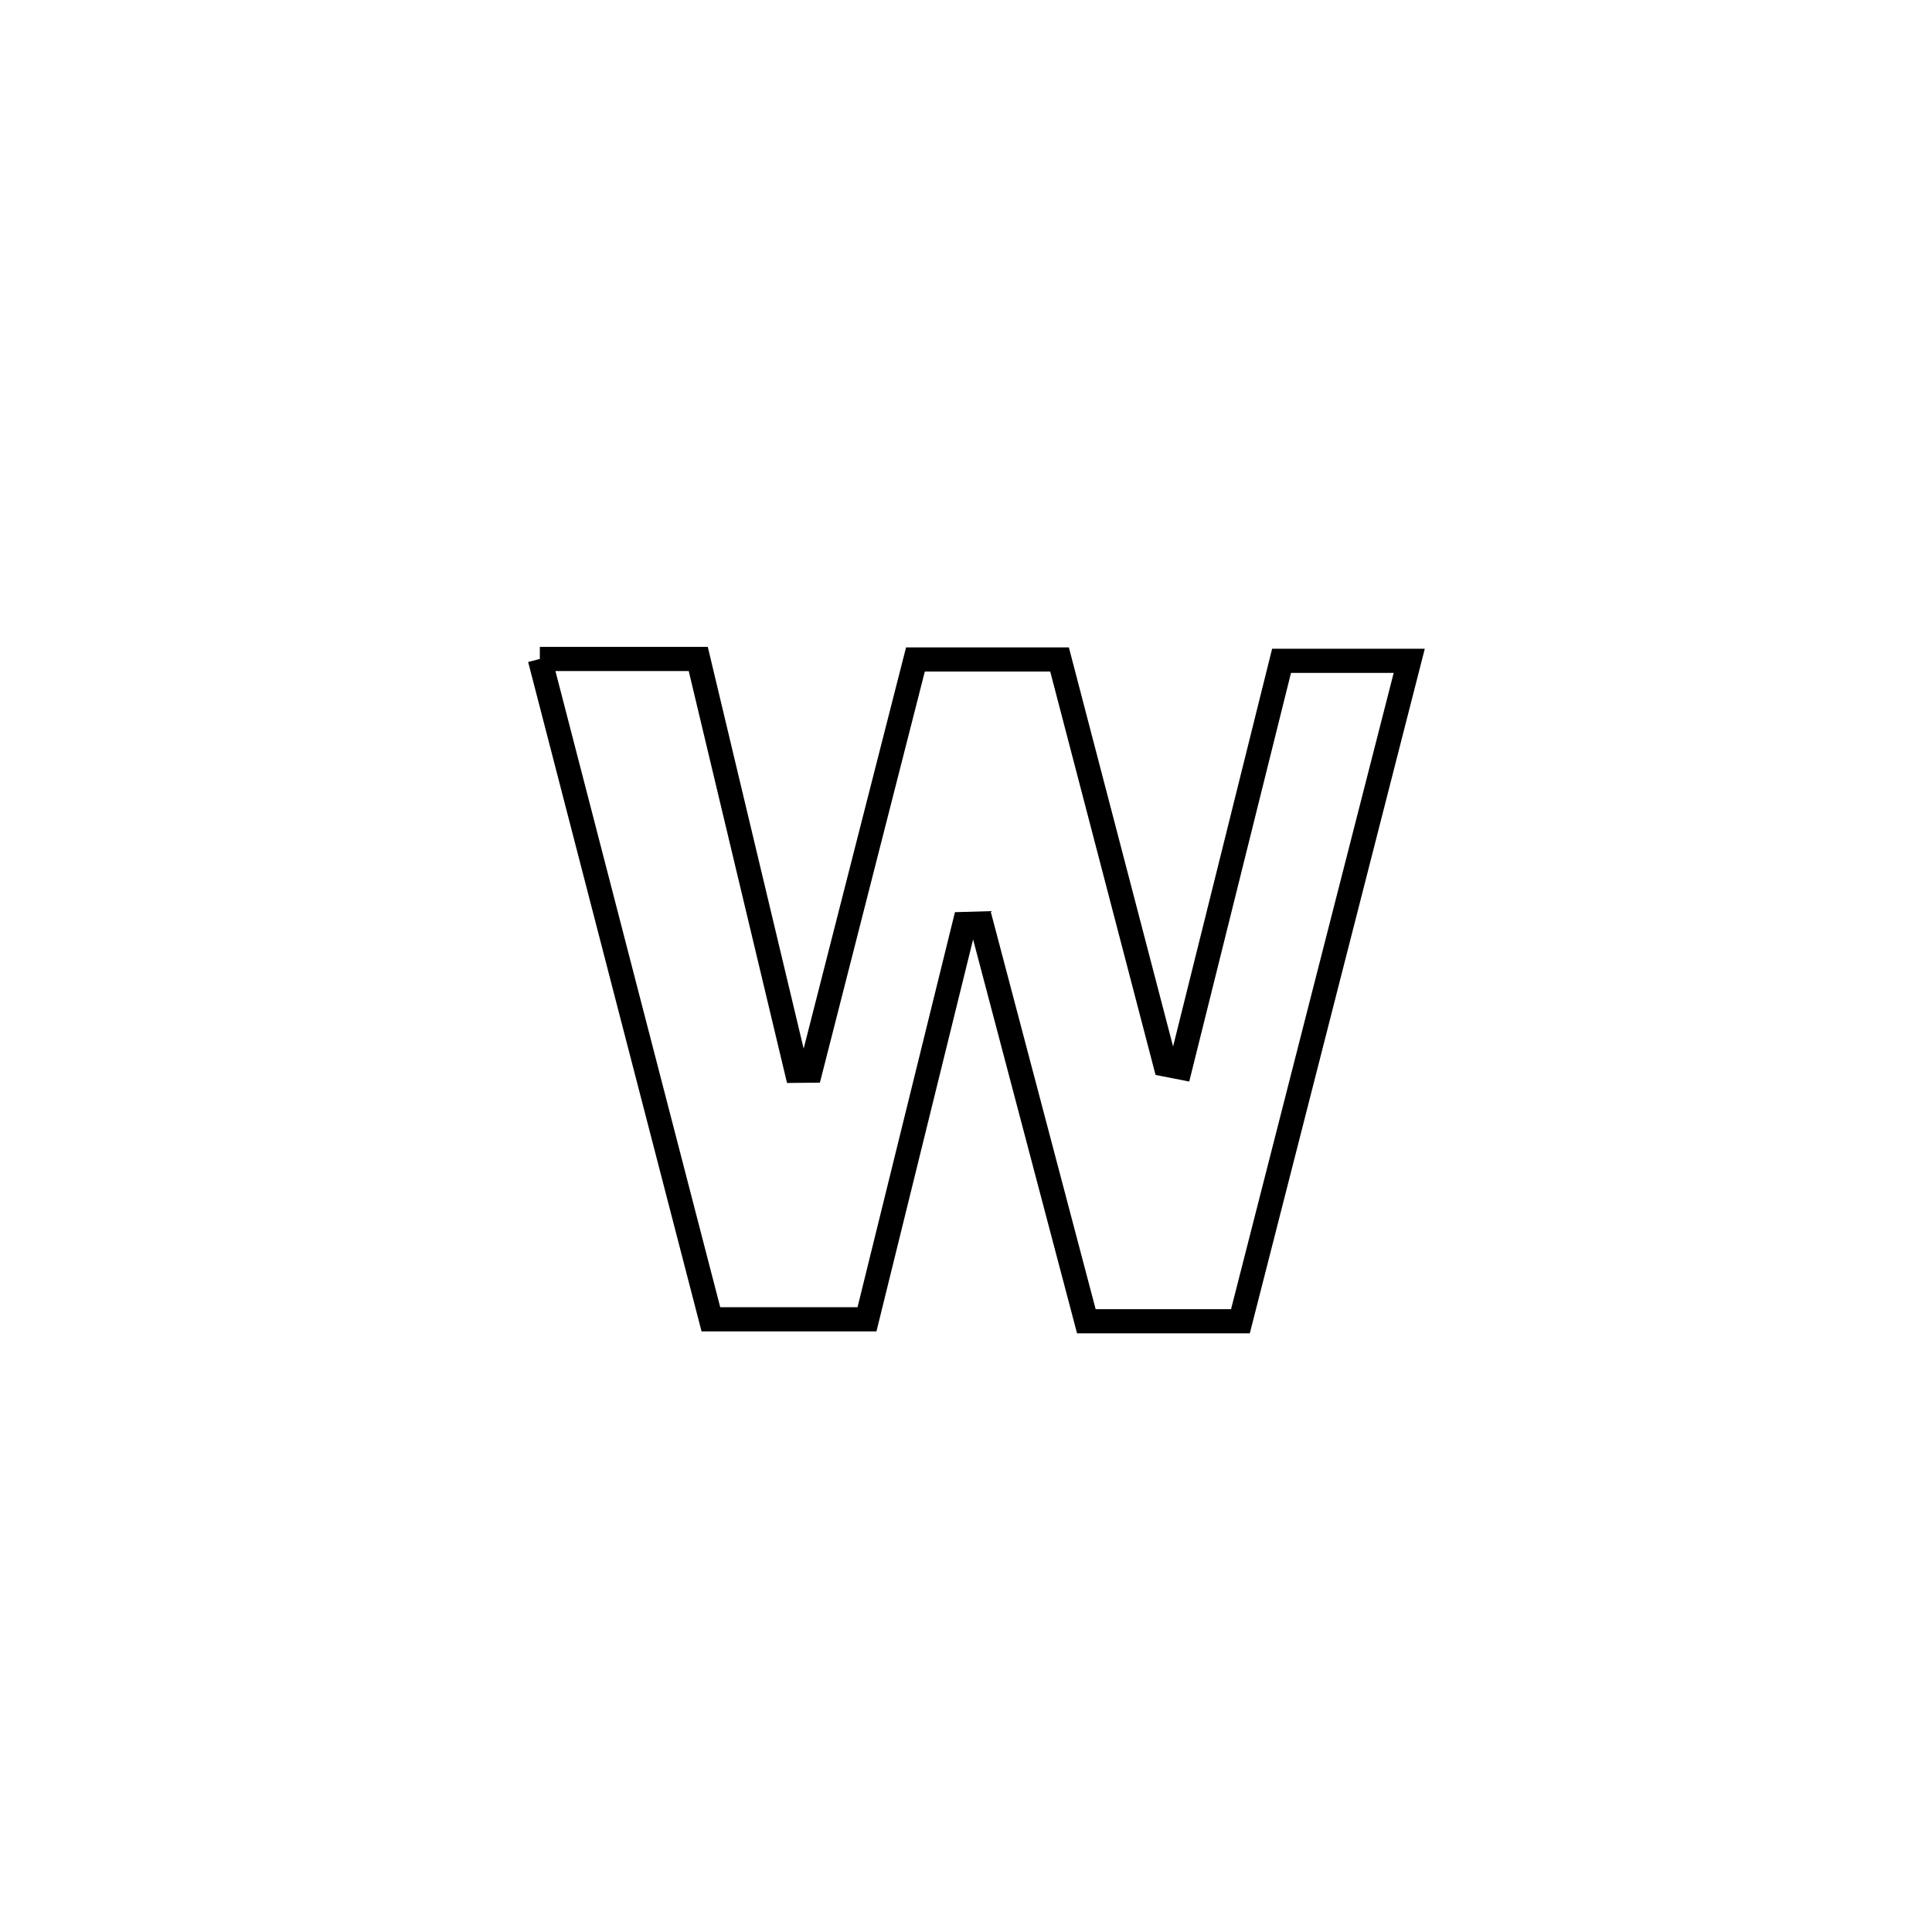 <svg xmlns="http://www.w3.org/2000/svg" viewBox="0.0 0.0 24.0 24.0" height="200px" width="200px"><path fill="none" stroke="black" stroke-width=".3" stroke-opacity="1.0"  filling="0" d="M6.706 8.186 L6.706 8.186 C7.362 8.186 8.018 8.186 8.674 8.186 L8.674 8.186 C9.081 9.892 9.488 11.598 9.895 13.303 L9.895 13.303 C9.953 13.303 10.01 13.302 10.068 13.301 L10.068 13.301 C10.503 11.598 10.937 9.895 11.372 8.192 L11.372 8.192 C11.968 8.192 12.565 8.192 13.162 8.192 L13.162 8.192 C13.6 9.869 14.038 11.546 14.476 13.224 L14.476 13.224 C14.538 13.236 14.6 13.249 14.662 13.261 L14.662 13.261 C15.082 11.577 15.501 9.893 15.92 8.209 L15.92 8.209 C16.449 8.209 16.977 8.209 17.506 8.209 L17.506 8.209 C17.156 9.576 16.807 10.944 16.457 12.311 C16.108 13.679 15.758 15.046 15.409 16.413 L15.409 16.413 C14.771 16.413 14.133 16.413 13.495 16.413 L13.495 16.413 C13.061 14.766 12.626 13.119 12.191 11.472 L12.191 11.472 C12.121 11.474 12.051 11.476 11.981 11.478 L11.981 11.478 C11.577 13.115 11.173 14.752 10.77 16.389 L10.77 16.389 C10.123 16.389 9.477 16.389 8.831 16.389 L8.831 16.389 C8.477 15.022 8.123 13.655 7.768 12.288 C7.414 10.921 7.06 9.553 6.706 8.186 L6.706 8.186"></path></svg>